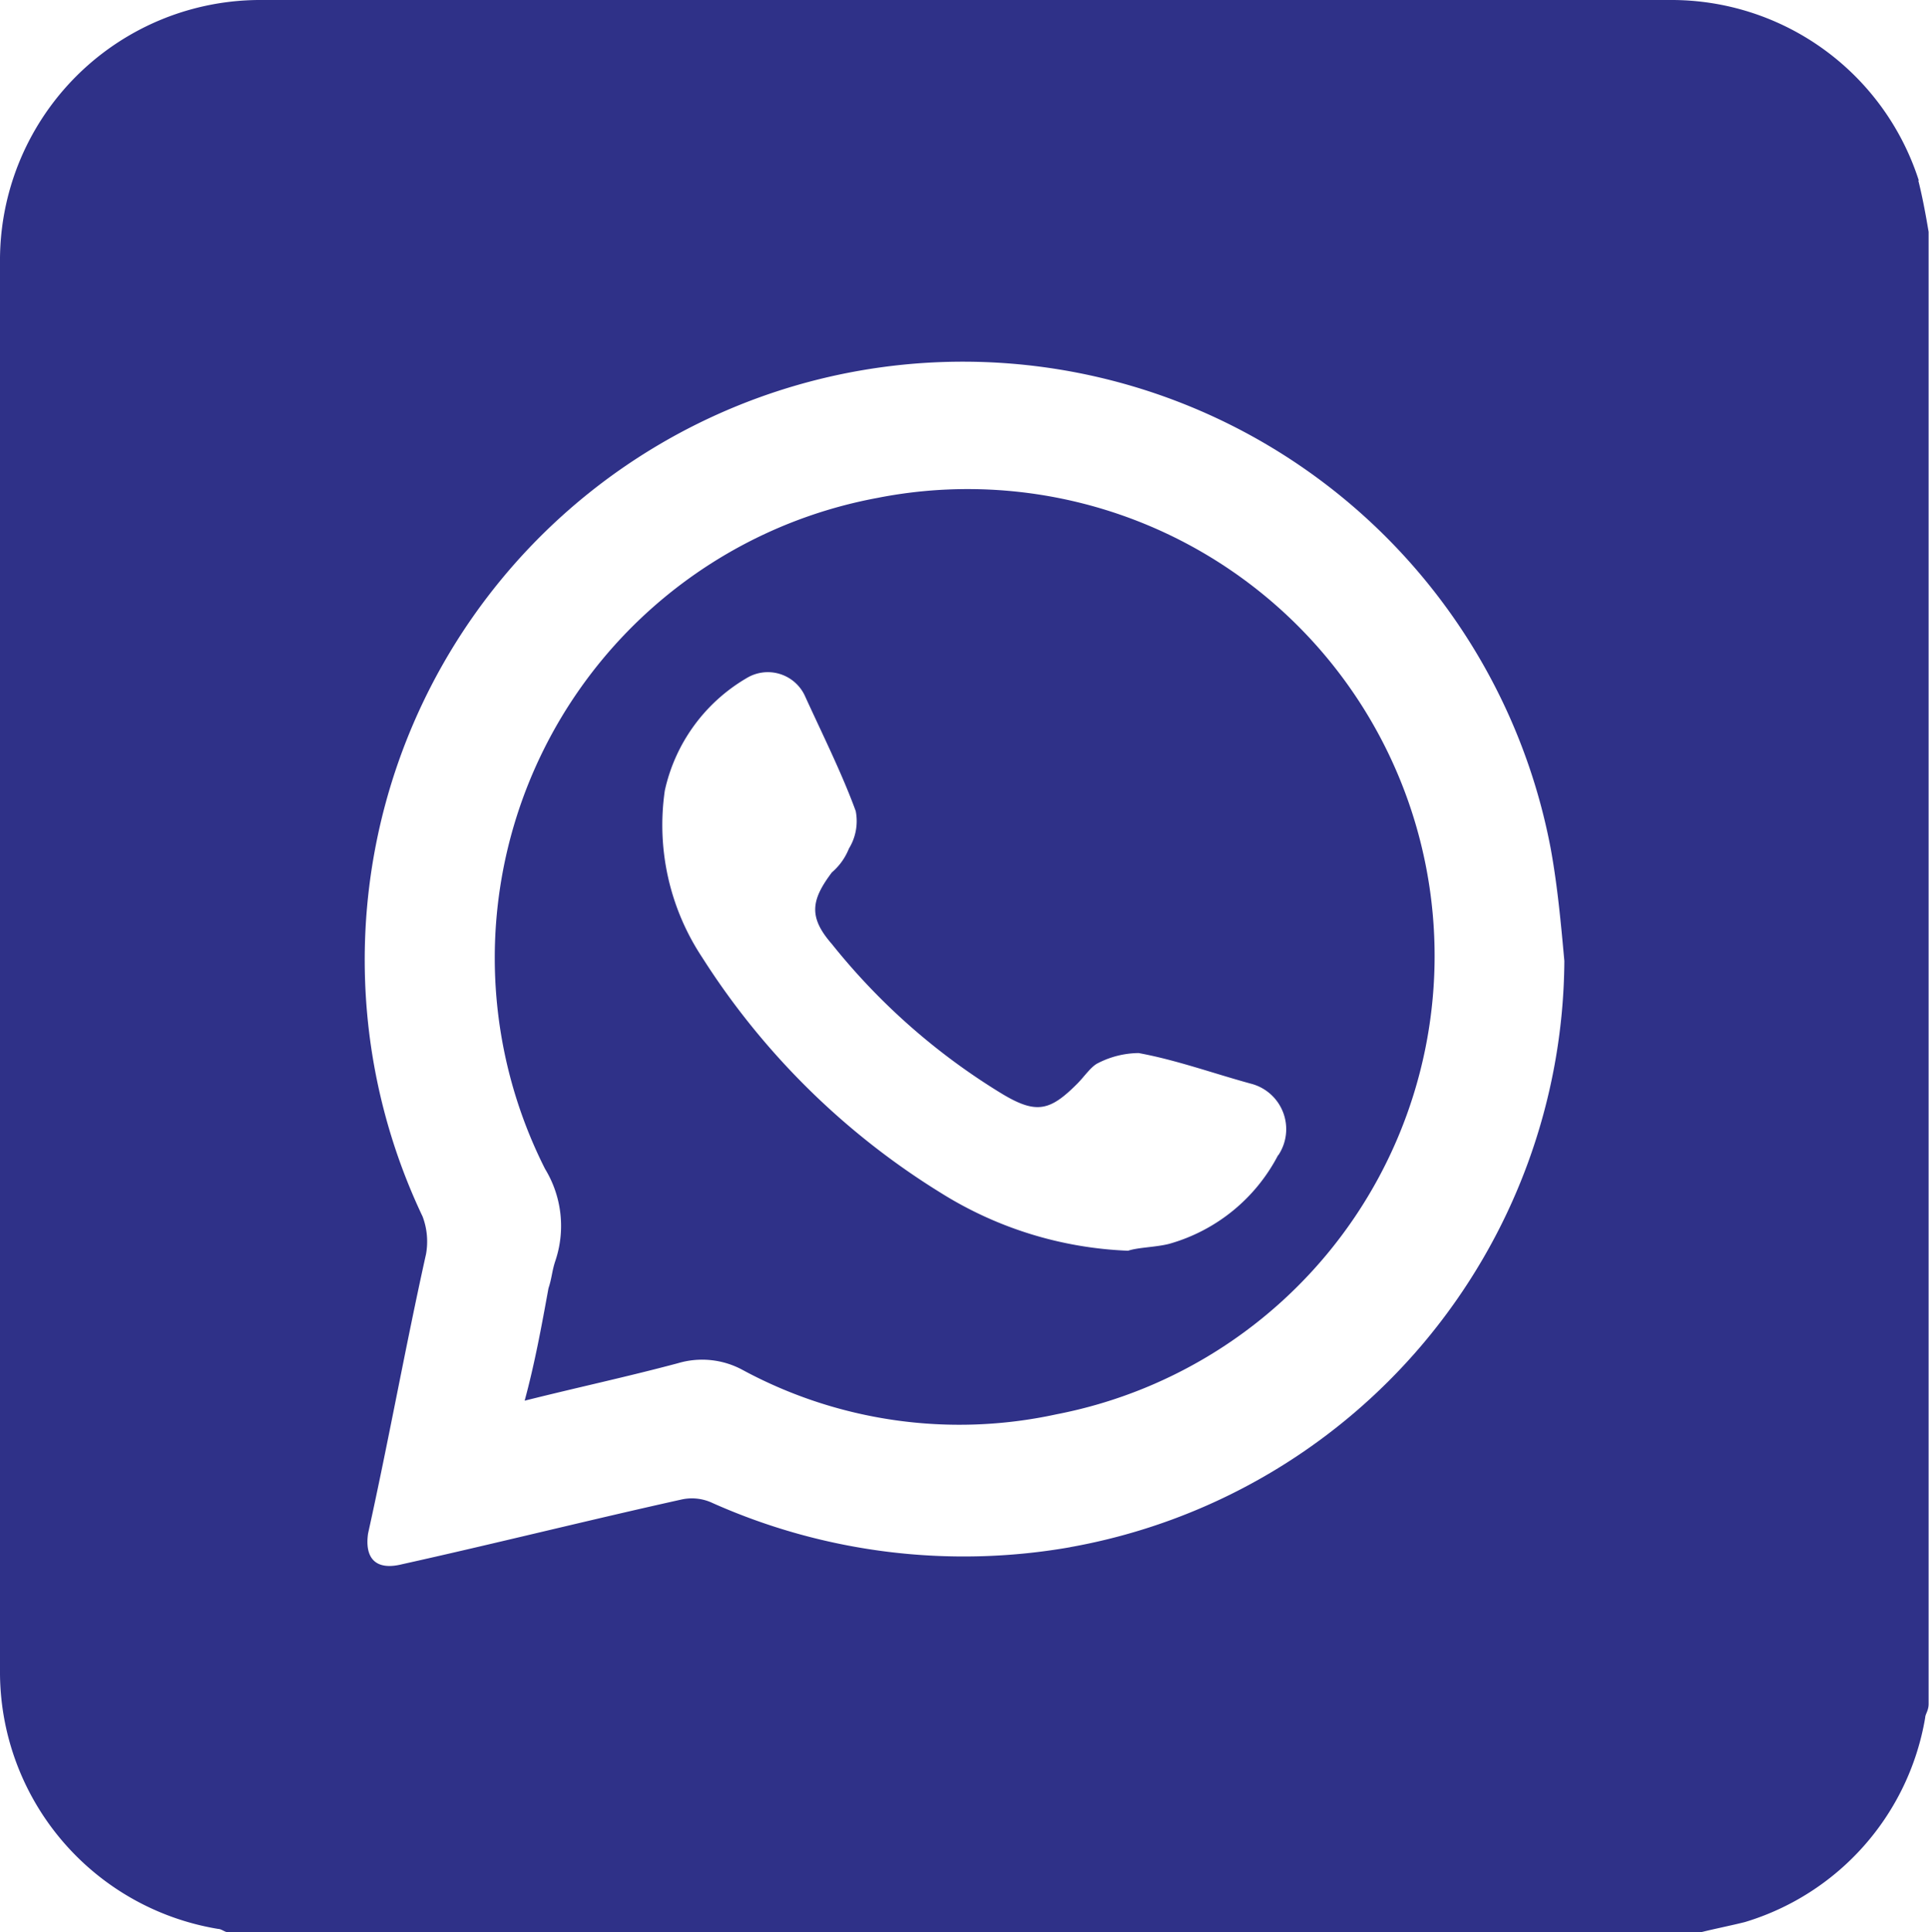<svg xmlns="http://www.w3.org/2000/svg" width="29.947" height="30" viewBox="0 0 29.947 30"><defs><clipPath id="a"><rect width="29.947" height="30" fill="#2F3188"/></clipPath></defs><g transform="translate(0 0)" clip-path="url(#a)"><path d="M29.788,2.8A4.033,4.033,0,0,0,25.926,0H4.074A4.042,4.042,0,0,0,0,4.074V25.926a4.045,4.045,0,0,0,3.386,4.021c.053,0,.106.053.159.053H26.4c.212-.053.476-.106.688-.159a4.011,4.011,0,0,0,2.8-3.175c0-.053.053-.106.053-.212V3.6q-.079-.476-.159-.794M16.614,24.021a9.572,9.572,0,0,1-5.556-.688.747.747,0,0,0-.476-.053c-1.429.317-2.91.688-4.339,1.005-.423.106-.582-.106-.529-.476.317-1.429.582-2.91.9-4.339a1.1,1.1,0,0,0-.053-.582,9.287,9.287,0,1,1,17.513-5.714c.106.582.159,1.164.212,1.746a9.306,9.306,0,0,1-7.672,9.1" transform="translate(0 0)" fill="#2F3188"/><path d="M20.489,14.489A7.263,7.263,0,0,0,15.3,24.912a1.7,1.7,0,0,1,.159,1.429c-.053.159-.053.265-.106.423-.106.582-.212,1.164-.37,1.746.847-.212,1.587-.37,2.381-.582a1.318,1.318,0,0,1,1.005.106,7.078,7.078,0,0,0,4.868.688,7.248,7.248,0,0,0-2.751-14.233M26.679,24.7a2.743,2.743,0,0,1-1.693,1.376c-.212.053-.476.053-.635.106a5.9,5.9,0,0,1-2.91-.9,11.618,11.618,0,0,1-3.7-3.651,3.72,3.72,0,0,1-.582-2.593,2.69,2.69,0,0,1,1.27-1.746.634.634,0,0,1,.9.265c.265.582.582,1.217.794,1.8a.815.815,0,0,1-.106.582.949.949,0,0,1-.265.37c-.317.423-.37.688,0,1.111a10.1,10.1,0,0,0,2.646,2.328c.529.317.741.265,1.164-.159.106-.106.212-.265.317-.317a1.409,1.409,0,0,1,.635-.159c.582.106,1.164.317,1.746.476a.729.729,0,0,1,.423,1.111" transform="translate(-6.838 -6.764)" fill="#2F3188"/></g></svg>